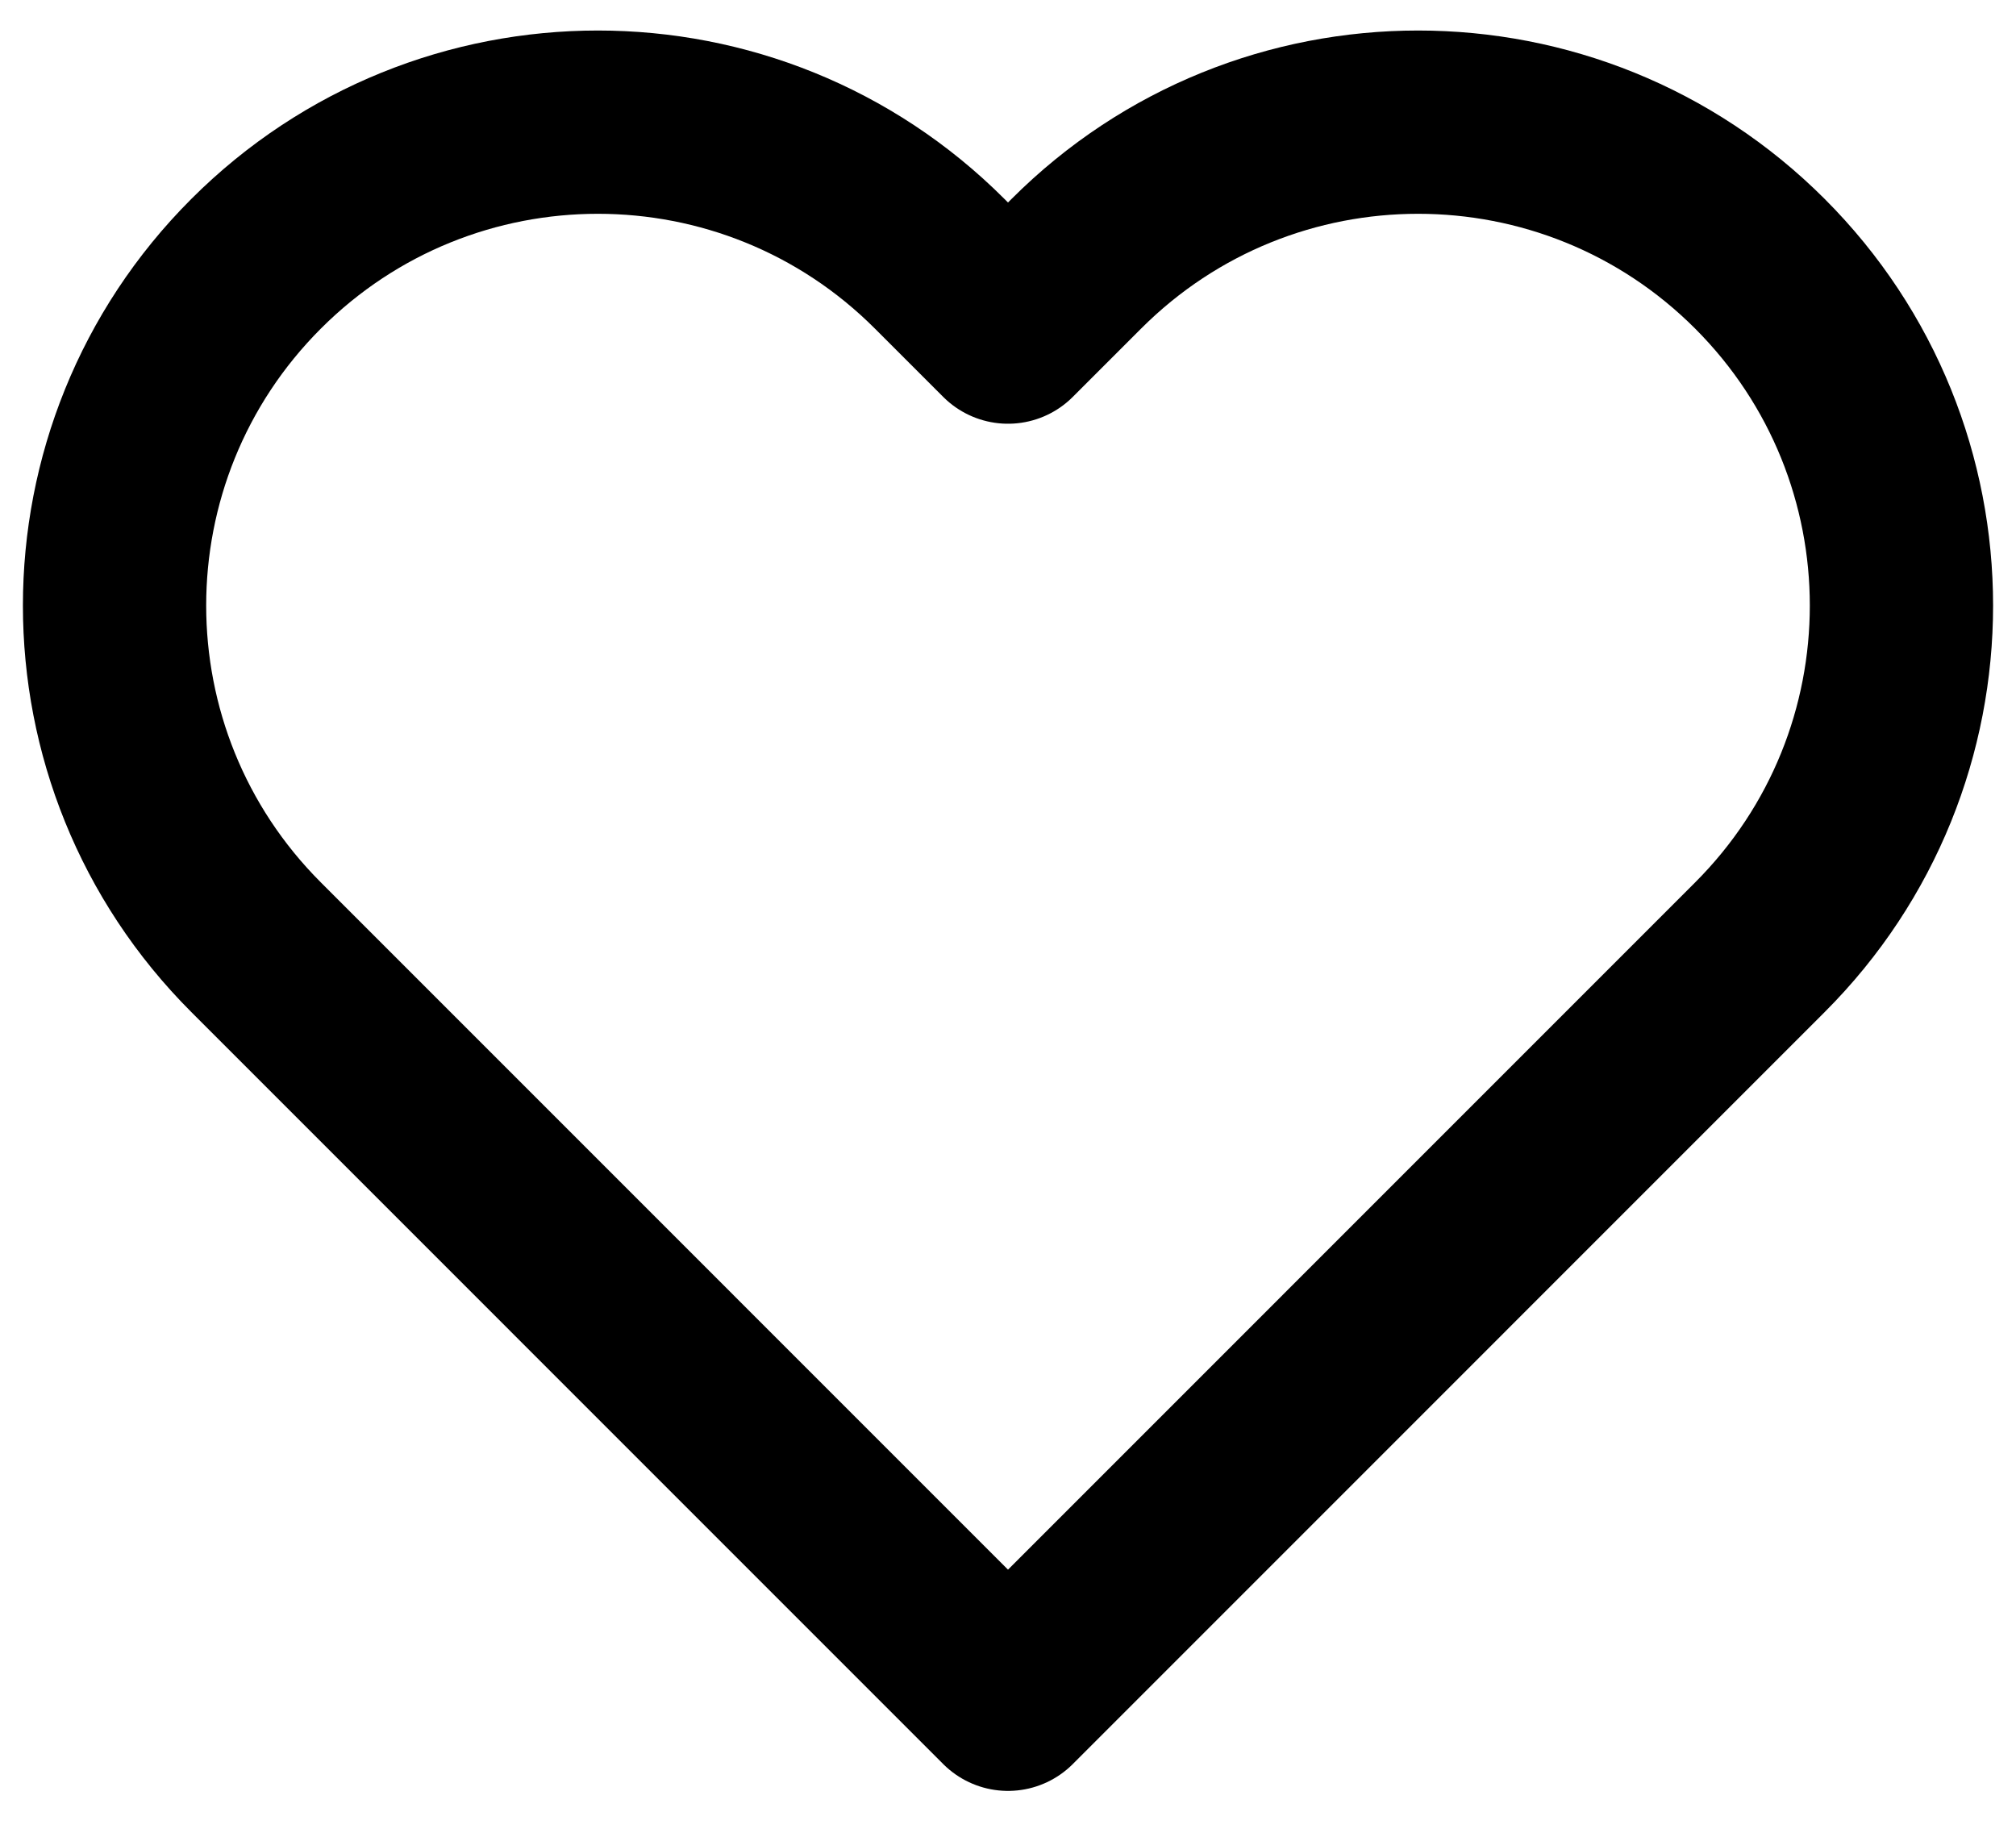 <svg width="22" height="20" viewBox="0 0 22 20" fill="none" xmlns="http://www.w3.org/2000/svg">
<path d="M2.795 10.337L11 18.543L19.205 10.337C21.265 8.278 21.265 4.938 19.205 2.878C17.145 0.818 13.806 0.818 11.746 2.878L11 3.624L10.254 2.878C8.194 0.818 4.855 0.818 2.795 2.878C0.735 4.938 0.735 8.278 2.795 10.337Z" stroke="black" stroke-width="2" stroke-linejoin="round"/>
</svg>
